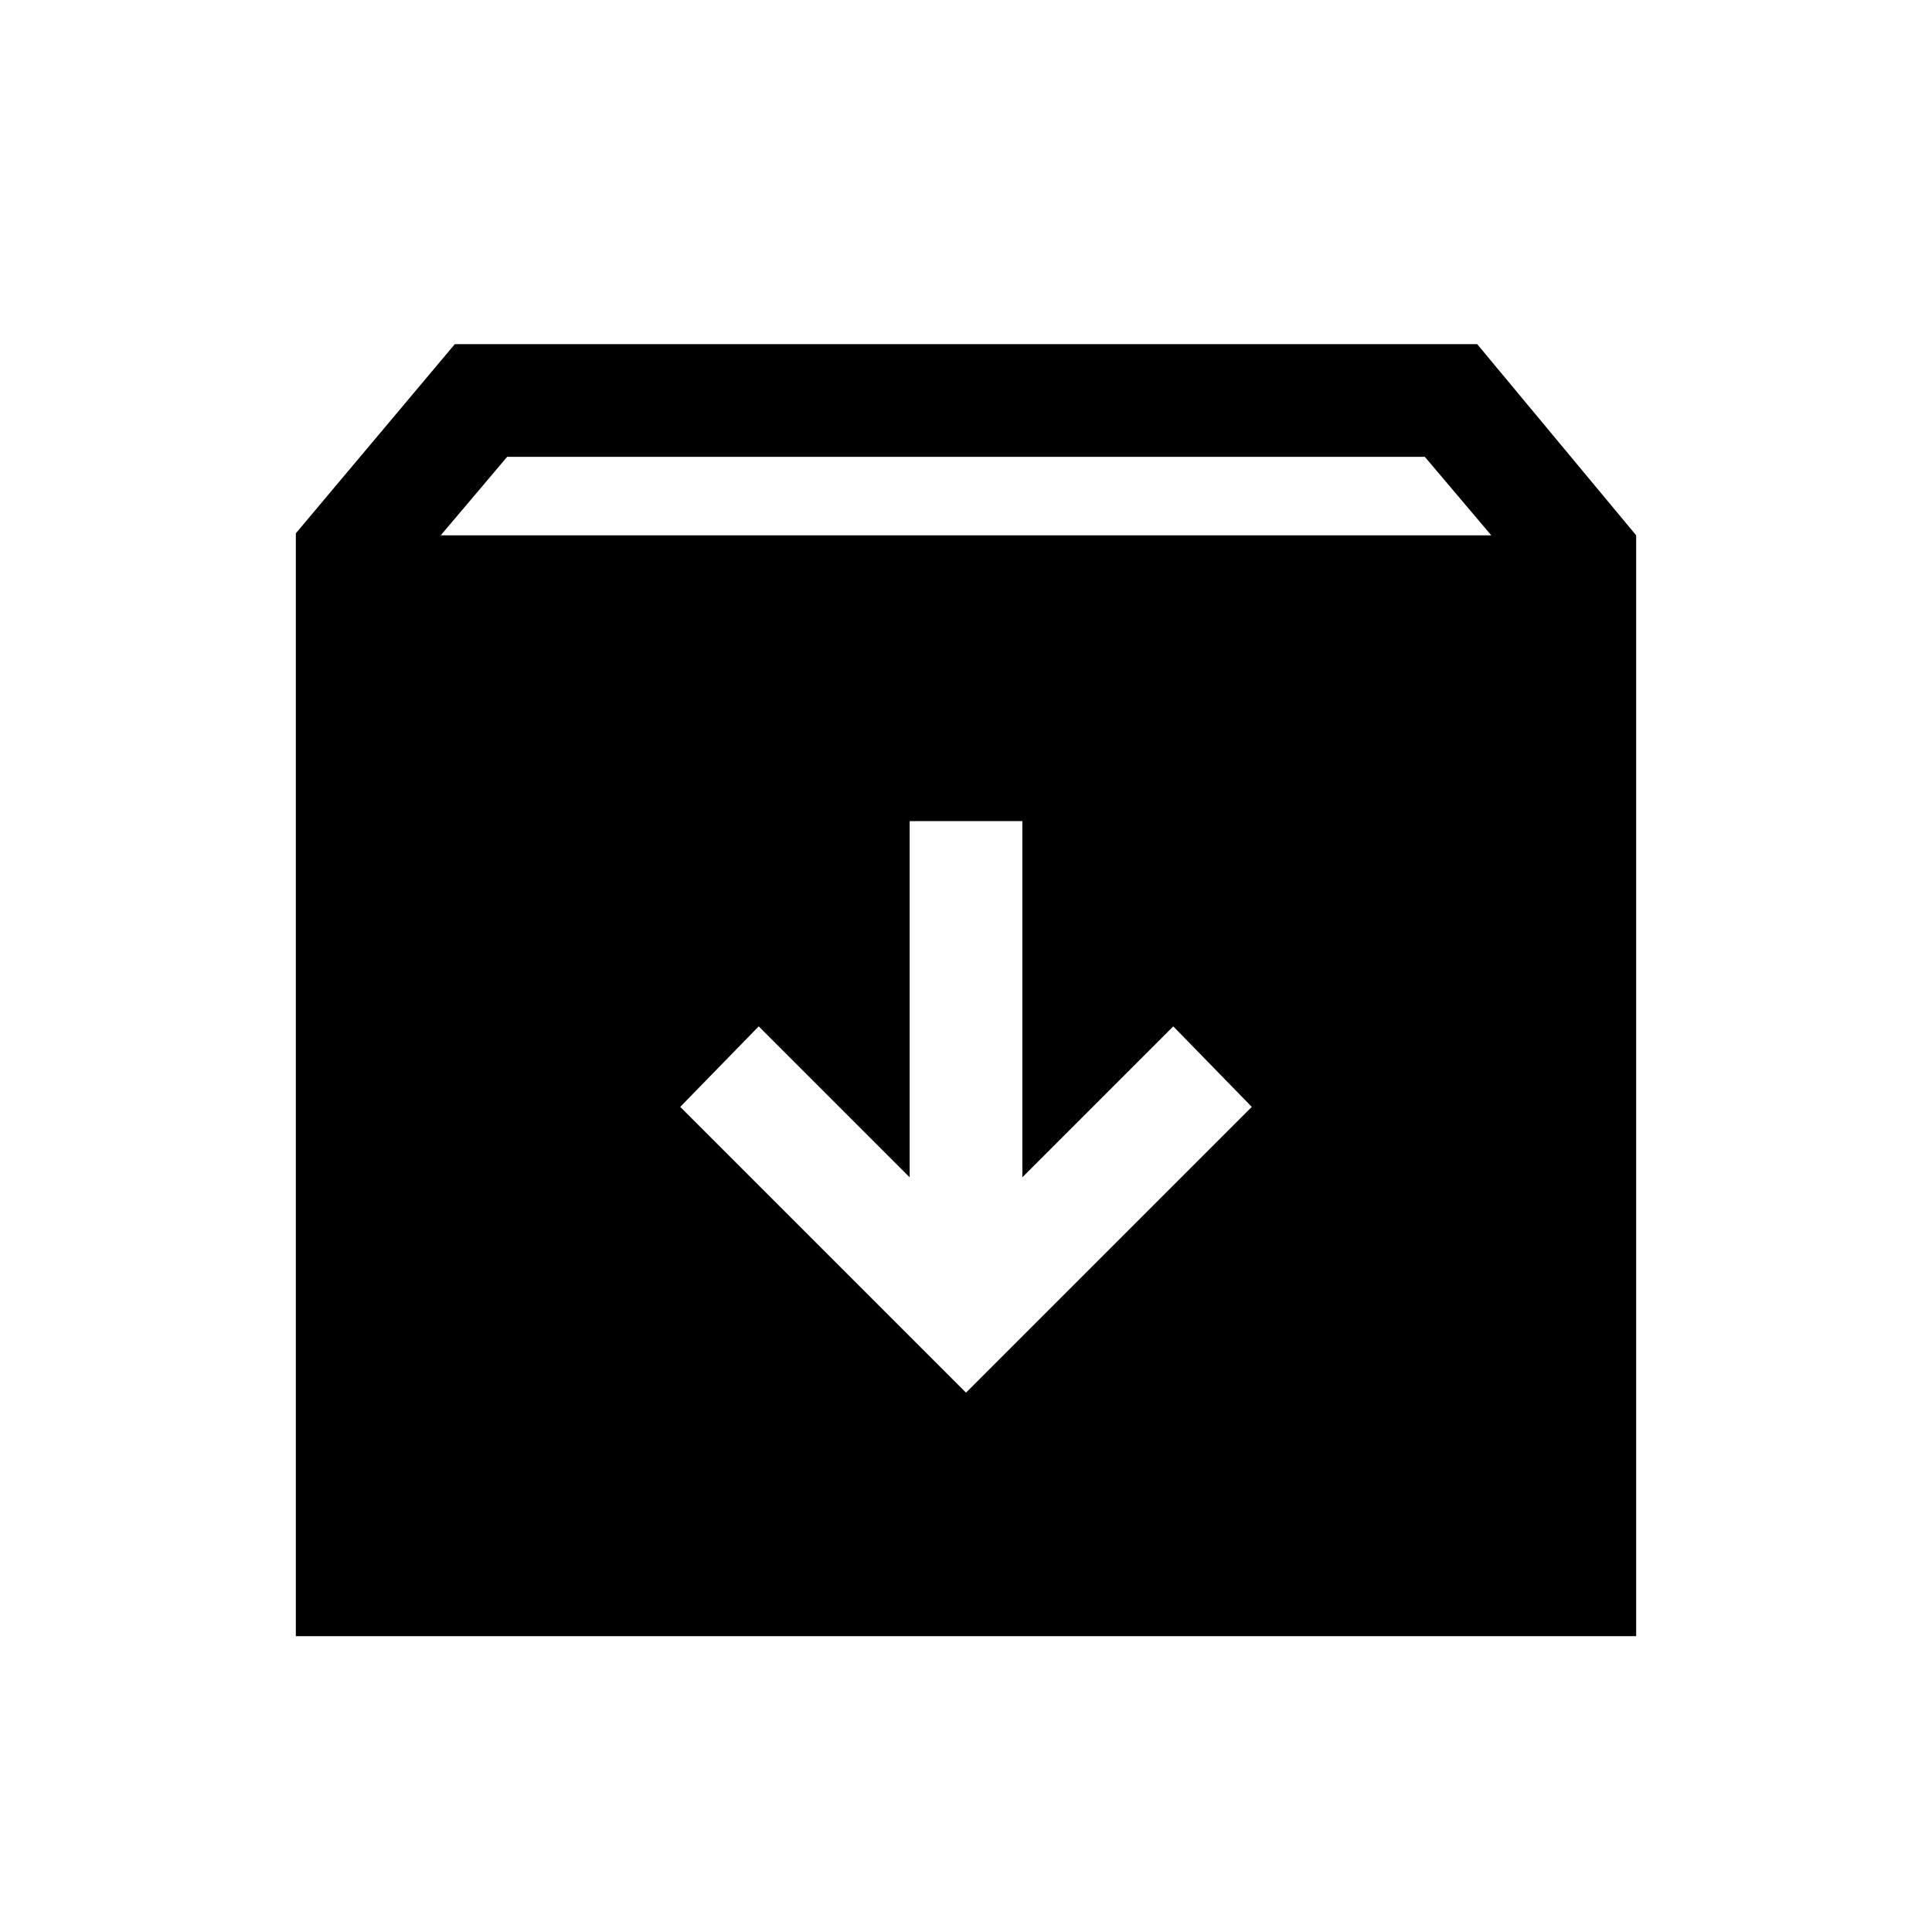 <svg xmlns="http://www.w3.org/2000/svg" height="24" width="24"><path d="M3.675 20.325v-13.7l1.975-2.35h12.7l1.975 2.375v13.675Zm1.8-13.675h13.05l-.825-.975H6.3ZM12 17.3l3.55-3.55-.975-1-1.875 1.875V10.2h-1.4v4.425L9.425 12.75l-.975 1Z"/></svg>